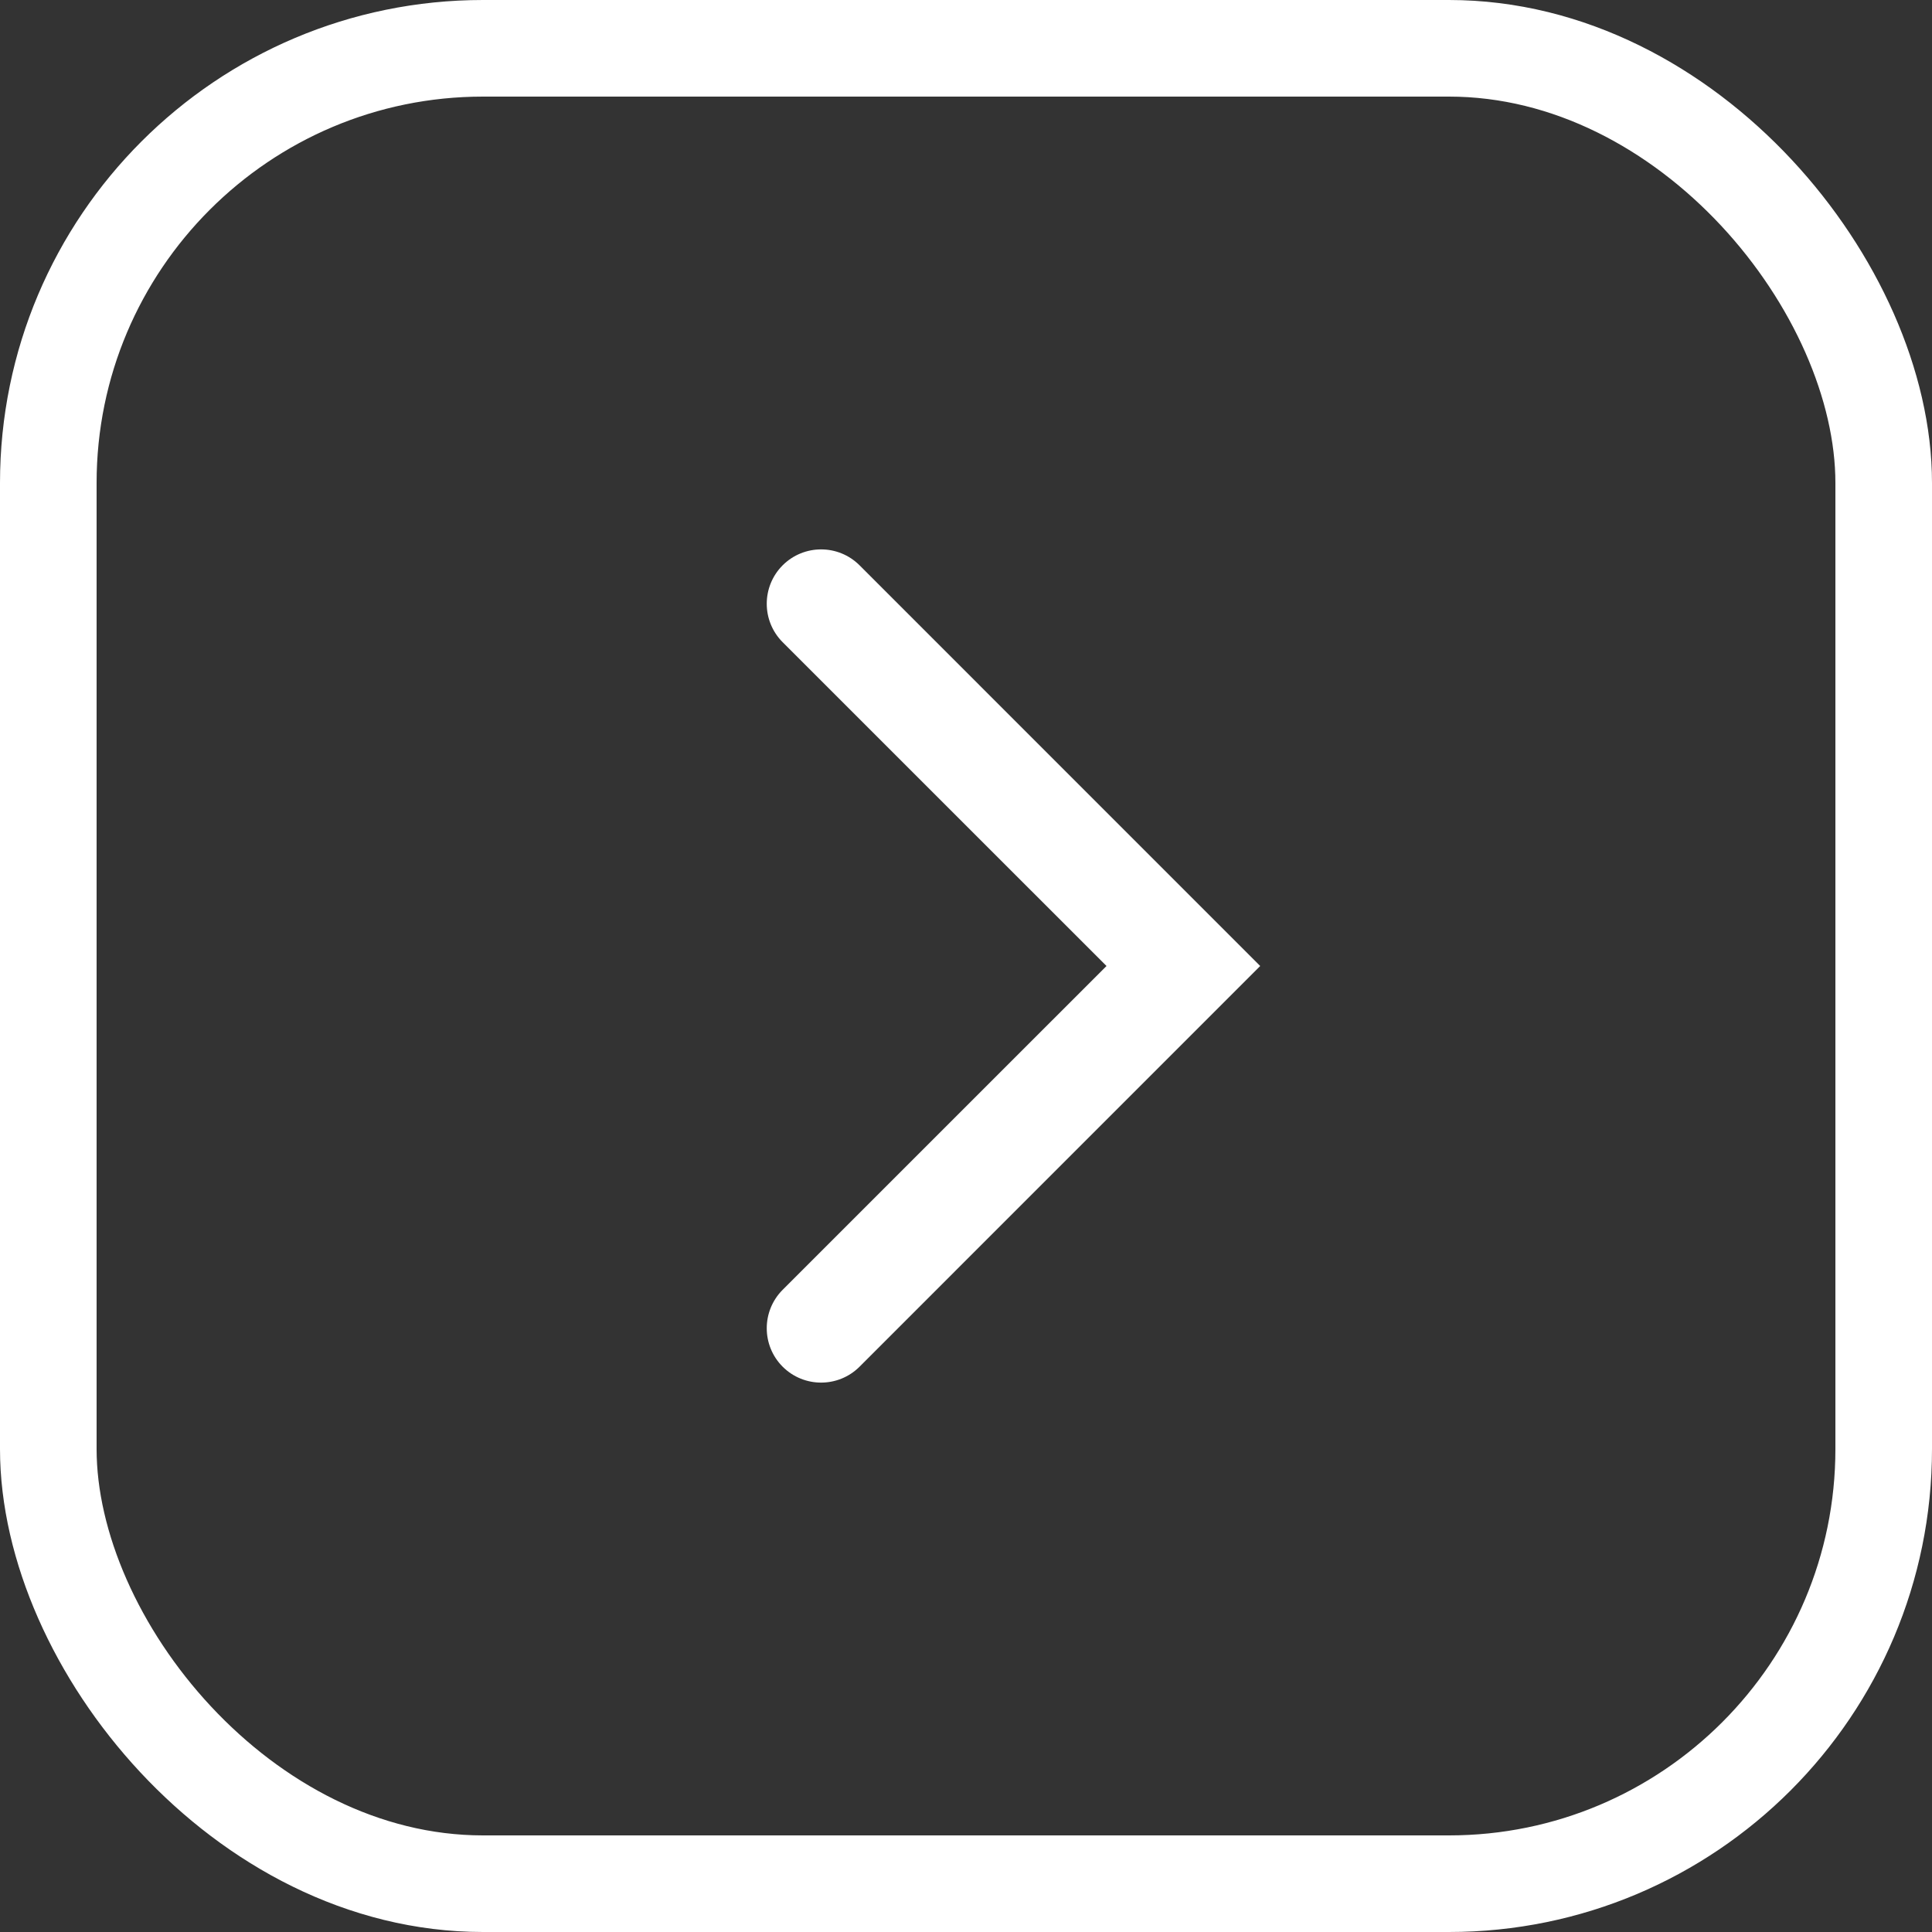 <svg width="40" height="40" viewBox="0 0 40 40" fill="none" xmlns="http://www.w3.org/2000/svg">
<rect x="0" y="0" width="40" height="40" fill="#333333" stroke="none"/>
<rect x="1" y="1" width="38" height="38" rx="9" stroke="white" stroke-width="2"/>
<path fill-rule="evenodd" clip-rule="evenodd" d="M16.204 11.704C16.644 11.265 17.356 11.265 17.796 11.704L26.091 20L17.796 28.296C17.356 28.735 16.644 28.735 16.204 28.296C15.765 27.856 15.765 27.144 16.204 26.704L22.909 20L16.204 13.296C15.765 12.856 15.765 12.144 16.204 11.704Z" fill="white"/>
</svg>
